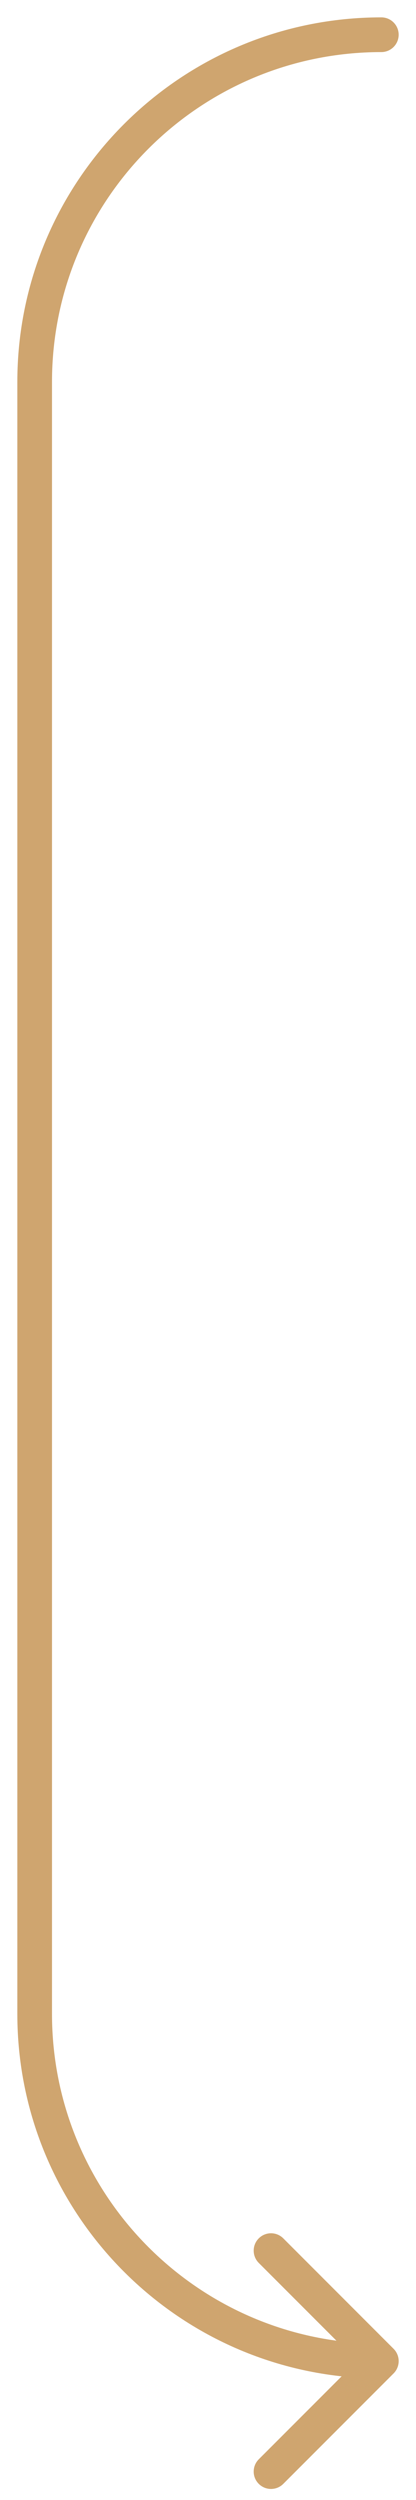 <svg width="12" height="72" viewBox="0 0 12 72" fill="none" xmlns="http://www.w3.org/2000/svg">
<path d="M11 1.5C11.276 1.5 11.5 1.276 11.5 1C11.5 0.724 11.276 0.5 11 0.5V1.5ZM11.354 68.354C11.549 68.158 11.549 67.842 11.354 67.646L8.172 64.465C7.976 64.269 7.66 64.269 7.464 64.465C7.269 64.66 7.269 64.976 7.464 65.172L10.293 68L7.464 70.828C7.269 71.024 7.269 71.34 7.464 71.535C7.66 71.731 7.976 71.731 8.172 71.535L11.354 68.354ZM0.5 11V58H1.5V11H0.5ZM0.5 58C0.5 63.799 5.201 68.5 11 68.5V67.5C5.753 67.5 1.5 63.247 1.5 58H0.5ZM11 0.5C5.201 0.5 0.5 5.201 0.5 11H1.5C1.5 5.753 5.753 1.5 11 1.5V0.5Z" fill="#CFA56F"/>
</svg>
